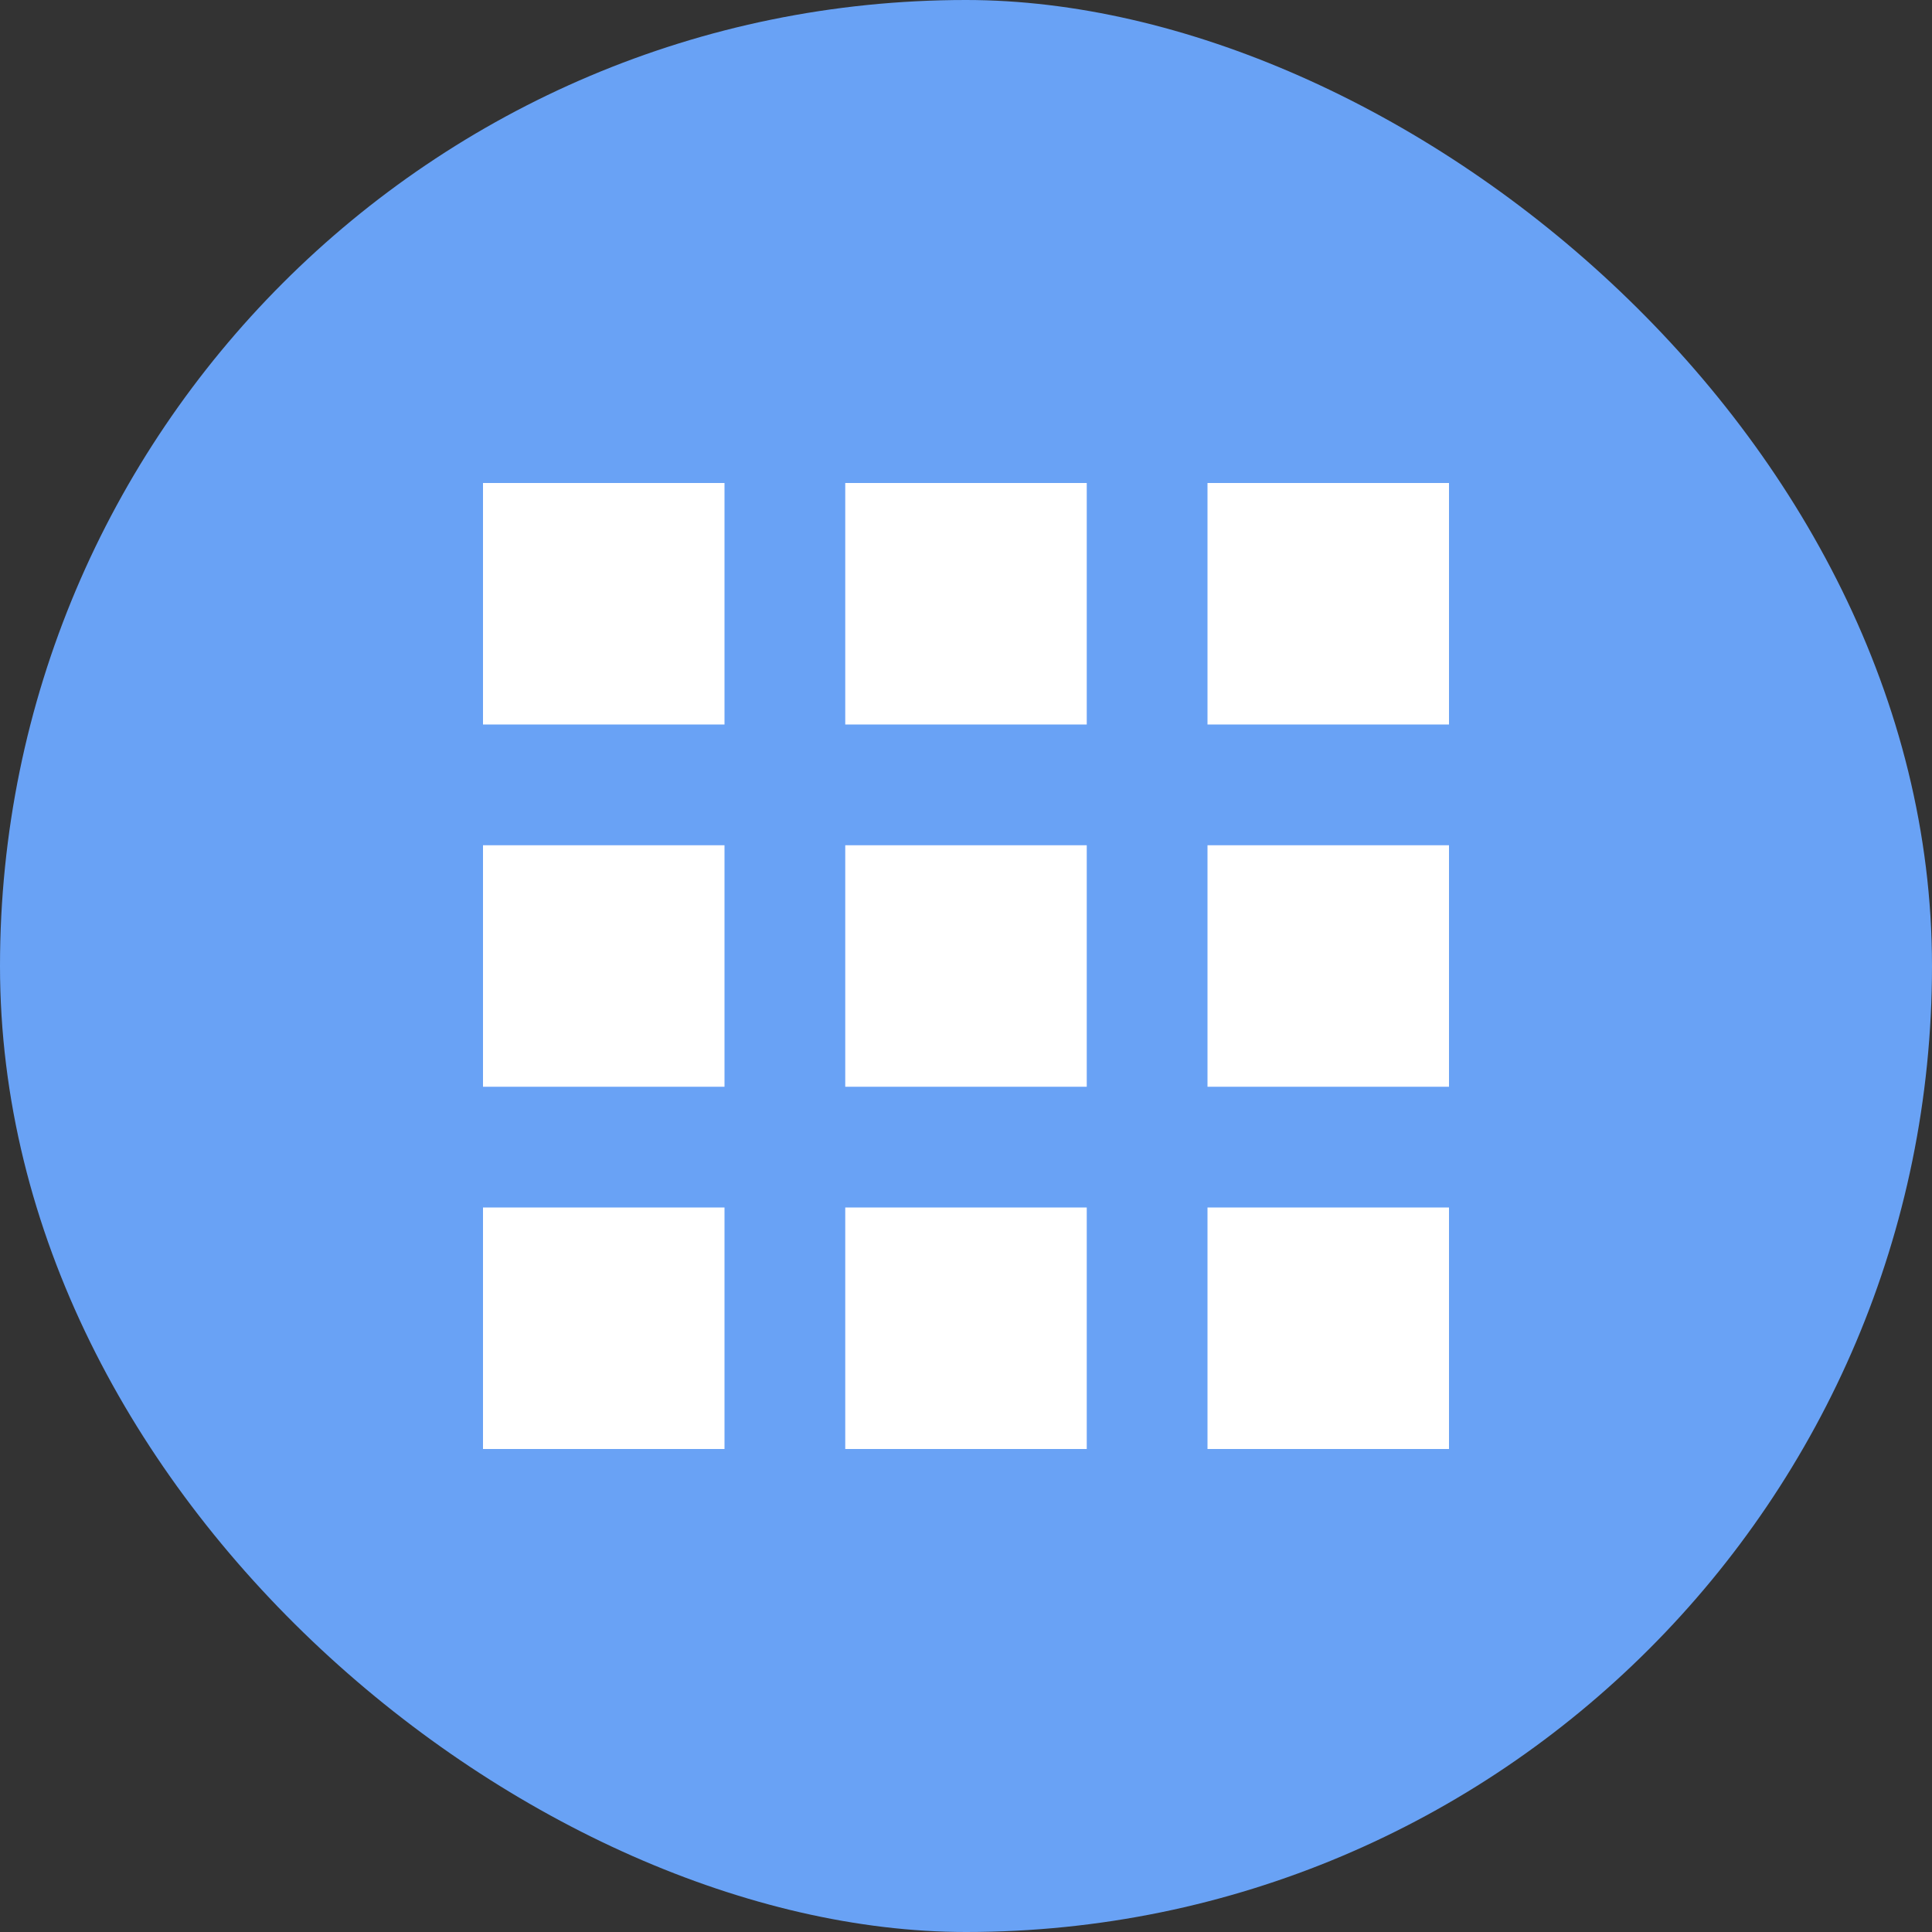 <?xml version="1.0" encoding="UTF-8" standalone="no"?>
<svg id="svg2817" xmlns:rdf="http://www.w3.org/1999/02/22-rdf-syntax-ns#" xmlns="http://www.w3.org/2000/svg" height="16" width="16" version="1.0" xmlns:cc="http://creativecommons.org/ns#" xmlns:dc="http://purl.org/dc/elements/1.1/">
    <rect width="100%" height="100%" fill="#333333" stroke="none"/>
    <rect id="rect4255-5-4" ry="8" rx="8" transform="matrix(0,-1,-1,0,0,0)" height="16" width="16" y="-16" x="-16" fill="#69a2f5"/>
    <path id="path5876" fill="#fff" d="m7 10h2v2h-2m0-2"/>
    <path id="path5885-3" fill="#fff" d="m4 7h2v2h-2m0-2"/>
    <path id="path5889-9" fill="#fff" d="m4 10h2v2h-2m0-2"/>
    <path id="path5872-3" fill="#fff" d="m7 4h2v2h-2m0-2"/>
    <path id="path5893-8" fill="#fff" d="m10 7h2v2h-2m0-2"/>
    <path id="path5895" fill="#fff" d="m10 4h2v2h-2m0-2"/>
    <path id="path4416-8" fill="#fff" d="m7 7h2v2h-2m0-2"/>
    <path id="path5887" fill="#fff" d="m4 4h2v2h-2m0-2"/>
    <path id="path5897" fill="#fff" d="m10 10h2v2h-2m0-2"/>
</svg>
